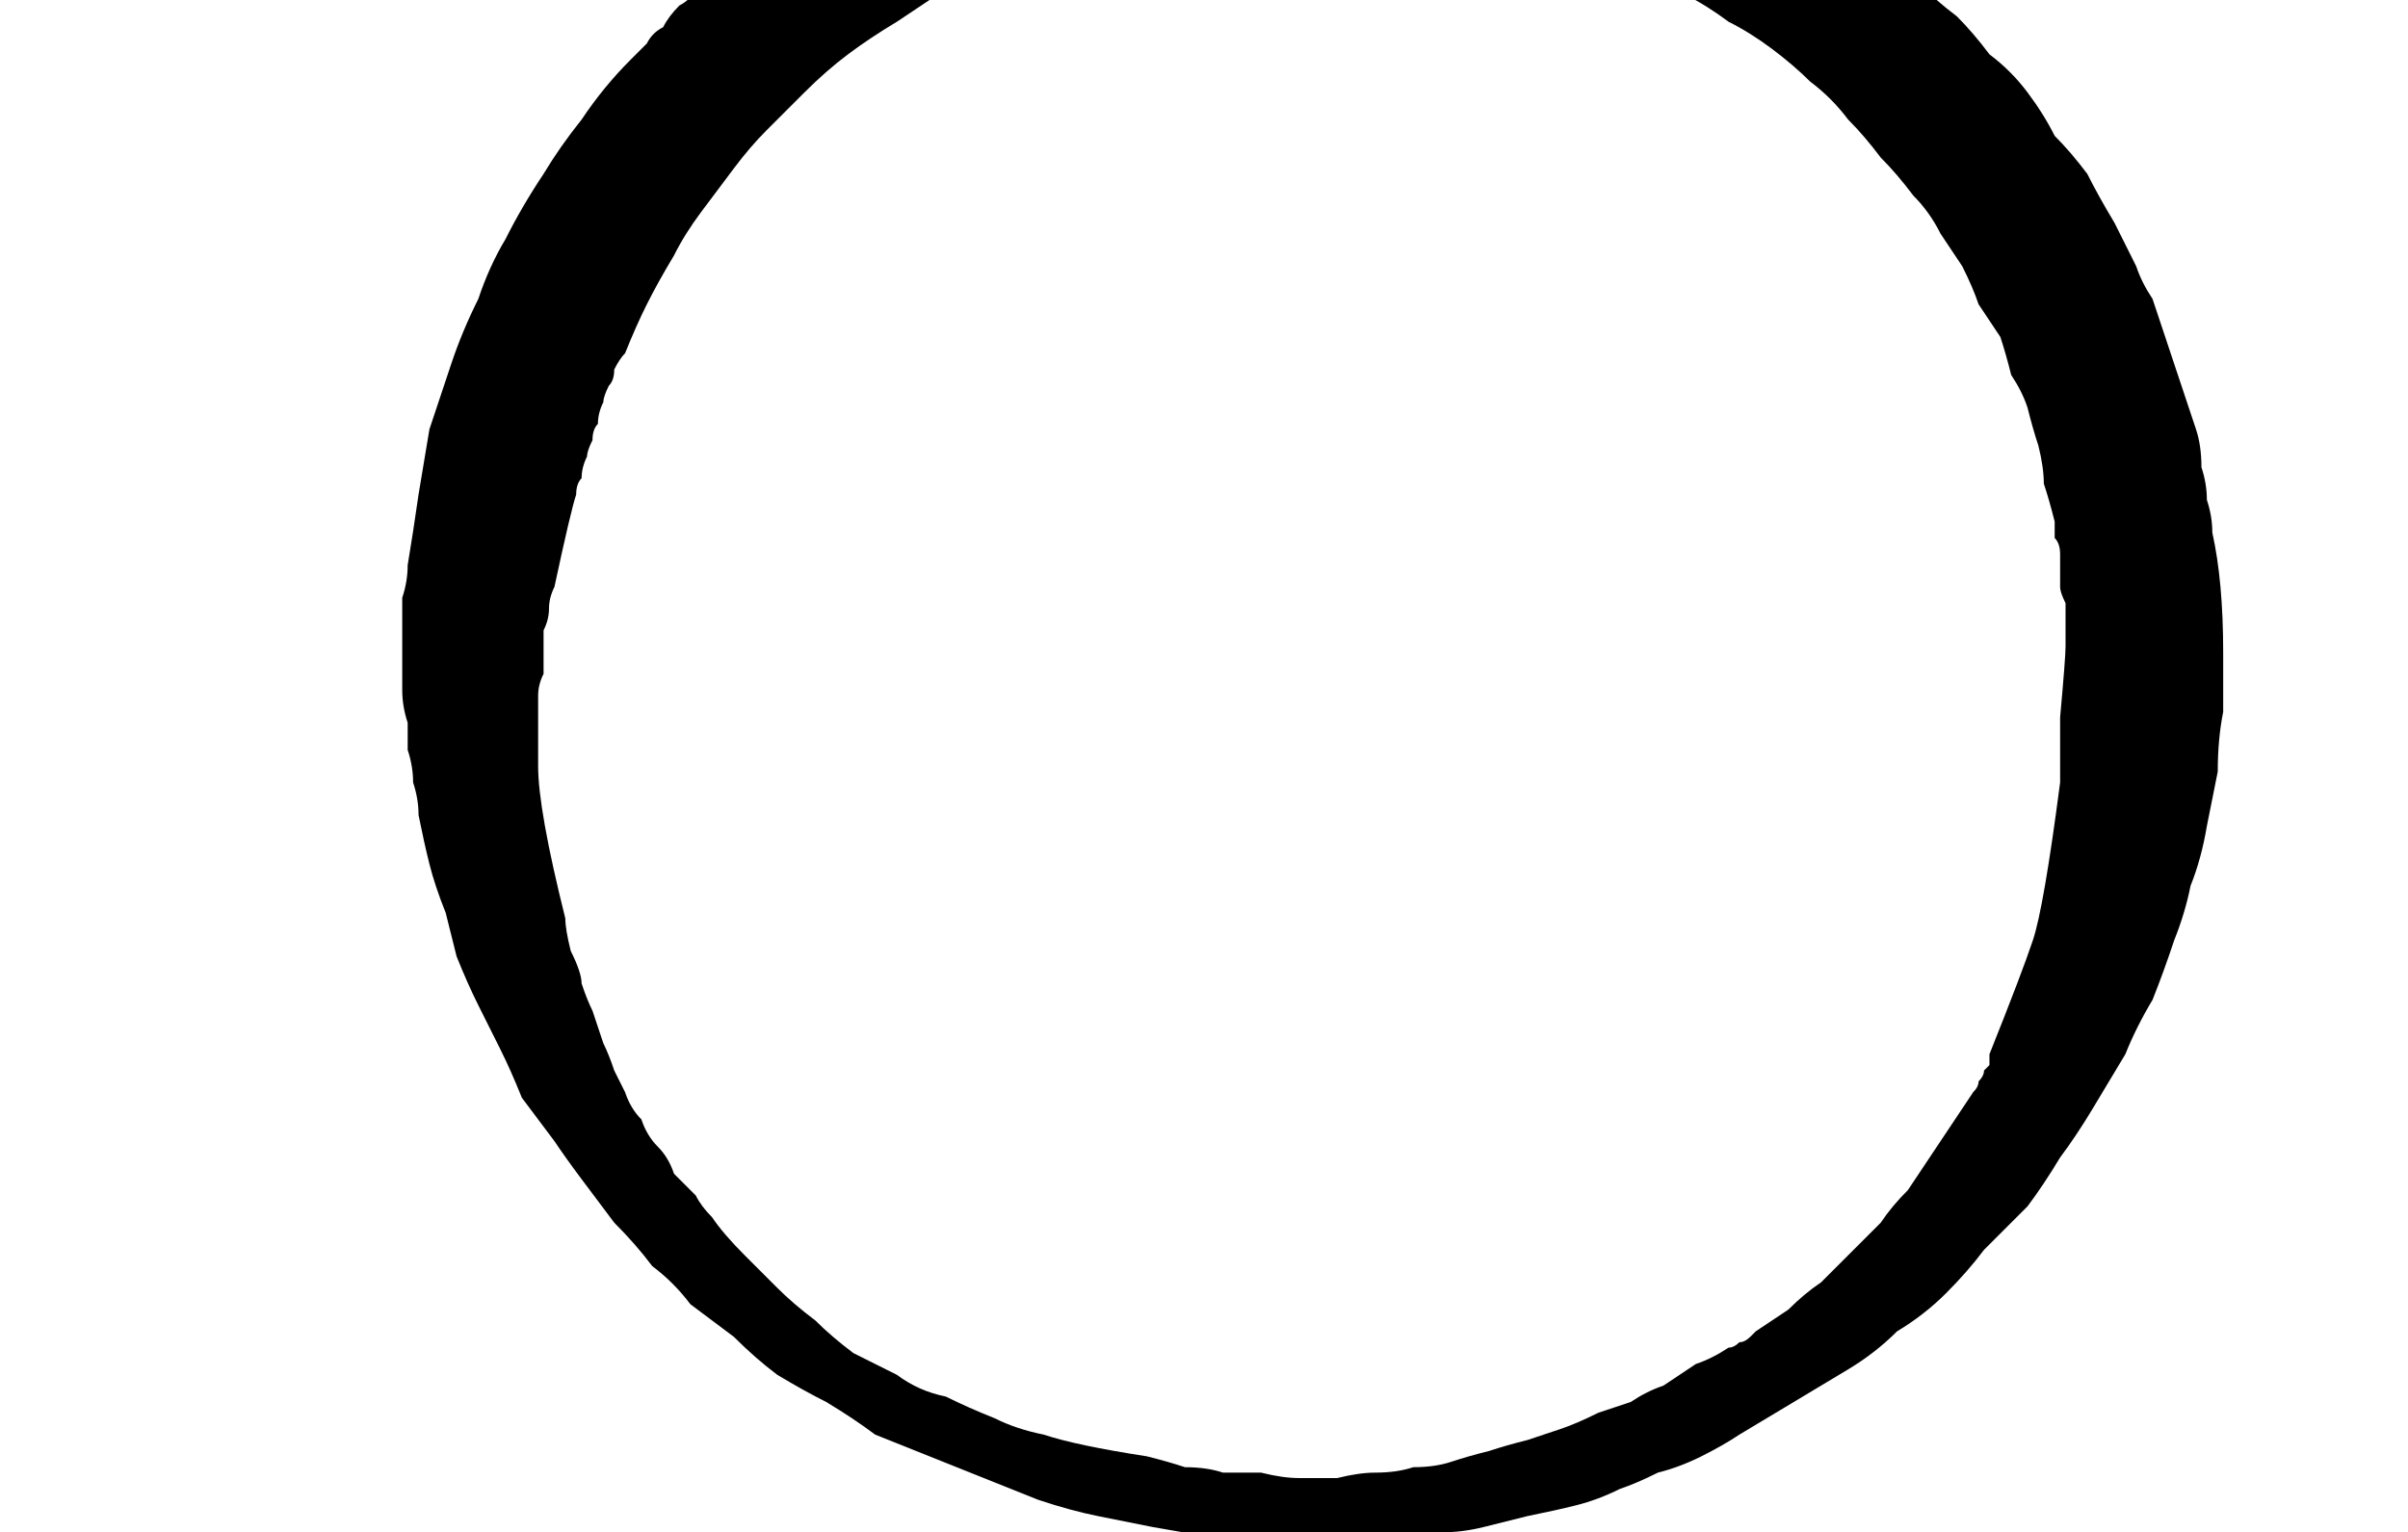 <?xml version="1.0" encoding="UTF-8" standalone="no"?>
<svg xmlns:xlink="http://www.w3.org/1999/xlink" height="14.1px" width="22.15px" xmlns="http://www.w3.org/2000/svg">
  <g transform="matrix(1.0, 0.0, 0.0, 1.0, -0.05, 7.05)">
    <path d="M19.7 -4.6 Q19.6 -4.8 19.5 -5.0 19.35 -5.25 19.25 -5.45 19.1 -5.65 18.95 -5.8 18.85 -6.0 18.7 -6.2 18.55 -6.4 18.35 -6.55 18.2 -6.75 18.05 -6.9 17.85 -7.05 17.65 -7.25 17.5 -7.4 17.3 -7.55 17.1 -7.6 16.95 -7.65 16.75 -7.65 16.55 -7.7 16.35 -7.75 16.2 -7.8 16.0 -7.8 15.8 -7.85 15.65 -7.9 15.45 -7.9 15.25 -7.95 15.05 -8.0 14.9 -8.0 14.7 -8.05 14.5 -8.05 14.35 -8.1 14.2 -8.1 13.85 -8.15 12.95 -8.15 12.0 -8.15 L9.75 -8.15 Q9.6 -8.15 9.45 -8.1 9.25 -8.1 9.1 -8.05 8.95 -8.05 8.8 -8.0 8.6 -8.0 8.45 -7.95 8.3 -7.95 8.15 -7.9 7.95 -7.85 7.8 -7.85 7.65 -7.8 7.5 -7.75 7.3 -7.75 7.15 -7.7 7.05 -7.65 6.95 -7.55 6.9 -7.5 6.8 -7.4 6.7 -7.35 6.65 -7.3 6.55 -7.2 6.45 -7.15 6.4 -7.05 6.3 -7.0 6.2 -6.9 6.15 -6.8 6.05 -6.75 6.0 -6.65 5.9 -6.55 5.85 -6.5 5.6 -6.25 5.4 -5.95 5.2 -5.7 5.05 -5.45 4.85 -5.15 4.7 -4.85 4.55 -4.6 4.45 -4.3 4.3 -4.0 4.2 -3.7 4.1 -3.4 4.0 -3.1 3.95 -2.8 3.9 -2.5 3.85 -2.15 3.8 -1.85 3.8 -1.7 3.75 -1.55 3.75 -1.4 3.75 -1.3 3.75 -1.15 3.75 -1.0 3.75 -0.85 3.75 -0.7 3.75 -0.55 3.8 -0.4 3.8 -0.25 3.8 -0.15 3.85 0.0 3.85 0.15 3.9 0.3 3.9 0.45 3.95 0.7 4.0 0.9 4.05 1.1 4.15 1.35 4.2 1.55 4.25 1.75 4.35 2.0 4.45 2.2 4.55 2.4 4.65 2.6 4.75 2.8 4.85 3.05 5.0 3.25 5.15 3.45 5.25 3.6 5.4 3.8 5.55 4.0 5.7 4.2 5.9 4.4 6.05 4.6 6.25 4.75 6.4 4.95 6.6 5.1 6.8 5.25 7.0 5.45 7.2 5.6 7.45 5.75 7.65 5.85 7.9 6.0 8.1 6.15 8.35 6.25 8.6 6.35 8.85 6.45 9.1 6.55 9.35 6.65 9.6 6.75 9.9 6.85 10.15 6.9 10.4 6.95 10.65 7.0 10.95 7.05 11.2 7.1 11.5 7.1 11.75 7.15 12.05 7.15 12.3 7.15 12.6 7.15 12.85 7.1 13.05 7.1 13.3 7.05 13.5 7.05 13.7 7.0 13.9 6.95 14.1 6.9 14.35 6.85 14.55 6.8 14.75 6.75 14.95 6.65 15.1 6.6 15.3 6.5 15.5 6.45 15.7 6.35 15.9 6.25 16.05 6.15 16.3 6.0 16.55 5.85 16.8 5.7 17.05 5.55 17.3 5.4 17.5 5.2 17.75 5.05 17.95 4.85 18.15 4.65 18.3 4.45 18.5 4.25 18.7 4.05 18.85 3.85 19.0 3.6 19.15 3.4 19.3 3.15 19.45 2.9 19.6 2.65 19.7 2.4 19.85 2.15 19.95 1.9 20.05 1.6 20.15 1.35 20.2 1.1 20.3 0.85 20.35 0.55 20.4 0.3 20.45 0.05 20.45 -0.25 20.5 -0.5 20.5 -0.8 20.5 -1.05 20.5 -1.7 20.4 -2.15 20.4 -2.3 20.35 -2.45 20.35 -2.6 20.3 -2.75 20.3 -2.95 20.25 -3.1 20.2 -3.25 20.15 -3.4 20.1 -3.55 20.05 -3.7 20.0 -3.85 19.95 -4.0 19.9 -4.15 19.85 -4.3 19.75 -4.45 19.7 -4.6 L19.7 -4.6 M19.0 0.15 Q18.85 1.3 18.75 1.6 18.65 1.9 18.35 2.65 18.35 2.7 18.35 2.75 18.3 2.8 18.3 2.8 18.3 2.85 18.25 2.9 18.25 2.95 18.2 3.0 18.1 3.15 18.0 3.3 17.9 3.45 17.8 3.6 17.7 3.75 17.6 3.9 17.45 4.05 17.35 4.2 17.2 4.35 17.1 4.45 16.95 4.6 16.8 4.75 16.65 4.85 16.5 5.0 16.35 5.1 16.2 5.2 16.15 5.25 16.15 5.25 16.1 5.3 16.05 5.3 16.0 5.35 15.95 5.35 15.8 5.45 15.65 5.5 15.5 5.6 15.35 5.7 15.2 5.75 15.05 5.85 14.9 5.9 14.75 5.95 14.55 6.05 14.4 6.1 14.25 6.15 14.1 6.2 13.9 6.25 13.75 6.3 13.55 6.35 13.4 6.4 13.25 6.45 13.05 6.45 12.9 6.5 12.7 6.5 12.55 6.5 12.35 6.55 12.2 6.55 12.0 6.55 11.85 6.55 11.65 6.5 11.5 6.5 11.3 6.5 11.15 6.45 10.95 6.45 10.8 6.4 10.6 6.35 9.95 6.25 9.65 6.15 9.4 6.1 9.2 6.0 8.95 5.9 8.75 5.8 8.5 5.75 8.3 5.6 8.1 5.5 7.9 5.4 7.7 5.25 7.55 5.1 7.35 4.95 7.2 4.8 7.05 4.65 6.9 4.5 6.7 4.3 6.6 4.15 6.5 4.05 6.45 3.95 6.35 3.85 6.25 3.75 6.2 3.6 6.1 3.5 6.0 3.4 5.95 3.25 5.85 3.15 5.8 3.0 5.75 2.9 5.7 2.8 5.65 2.65 5.6 2.55 5.55 2.4 5.5 2.25 5.45 2.15 5.4 2.0 5.4 1.9 5.3 1.7 5.25 1.5 5.25 1.4 5.0 0.4 5.0 0.0 5.0 -0.1 5.0 -0.2 5.0 -0.3 5.0 -0.4 5.0 -0.55 5.0 -0.65 5.0 -0.75 5.05 -0.85 5.05 -0.95 5.05 -1.05 5.05 -1.15 5.05 -1.25 5.1 -1.35 5.1 -1.45 5.1 -1.55 5.15 -1.65 5.3 -2.35 5.35 -2.5 5.35 -2.6 5.4 -2.65 5.4 -2.75 5.45 -2.85 5.45 -2.9 5.5 -3.0 5.5 -3.1 5.55 -3.15 5.55 -3.25 5.6 -3.35 5.6 -3.4 5.65 -3.5 5.7 -3.55 5.7 -3.65 5.75 -3.75 5.8 -3.8 5.9 -4.05 6.0 -4.25 6.1 -4.45 6.25 -4.7 6.35 -4.9 6.5 -5.1 6.65 -5.3 6.8 -5.5 6.95 -5.7 7.1 -5.85 7.3 -6.05 7.45 -6.2 7.65 -6.4 7.85 -6.55 8.05 -6.7 8.3 -6.85 8.45 -6.95 8.6 -7.05 8.75 -7.15 8.95 -7.25 9.1 -7.35 9.25 -7.4 9.45 -7.5 9.6 -7.55 9.75 -7.6 9.95 -7.7 10.15 -7.75 10.3 -7.8 10.5 -7.85 10.7 -7.9 10.9 -7.9 11.05 -7.95 11.3 -8.0 11.6 -8.0 11.85 -8.05 12.1 -8.05 12.4 -8.05 12.65 -8.0 12.9 -8.0 13.15 -7.95 13.4 -7.9 13.65 -7.85 13.9 -7.8 14.15 -7.75 14.4 -7.65 14.65 -7.55 14.85 -7.45 15.1 -7.35 15.35 -7.25 15.55 -7.1 15.75 -7.0 15.95 -6.85 16.15 -6.75 16.35 -6.6 16.55 -6.45 16.7 -6.3 16.9 -6.15 17.05 -5.95 17.2 -5.8 17.35 -5.6 17.5 -5.45 17.65 -5.25 17.8 -5.1 17.9 -4.9 18.0 -4.75 18.1 -4.6 18.2 -4.4 18.25 -4.25 18.35 -4.1 18.45 -3.95 18.5 -3.8 18.55 -3.6 18.65 -3.45 18.7 -3.3 18.75 -3.1 18.8 -2.95 18.85 -2.75 18.85 -2.6 18.9 -2.45 18.95 -2.25 18.95 -2.2 18.95 -2.1 19.0 -2.05 19.0 -1.95 19.0 -1.9 19.0 -1.8 19.0 -1.75 19.0 -1.65 19.0 -1.6 19.05 -1.5 19.05 -1.45 19.05 -1.4 19.05 -1.3 19.05 -1.25 19.05 -1.15 19.05 -1.1 19.05 -1.0 19.0 -0.45 19.0 -0.1 19.0 0.15 L19.0 0.15" fill="#000000" fill-rule="evenodd" stroke="none"/>
  </g>
</svg>
